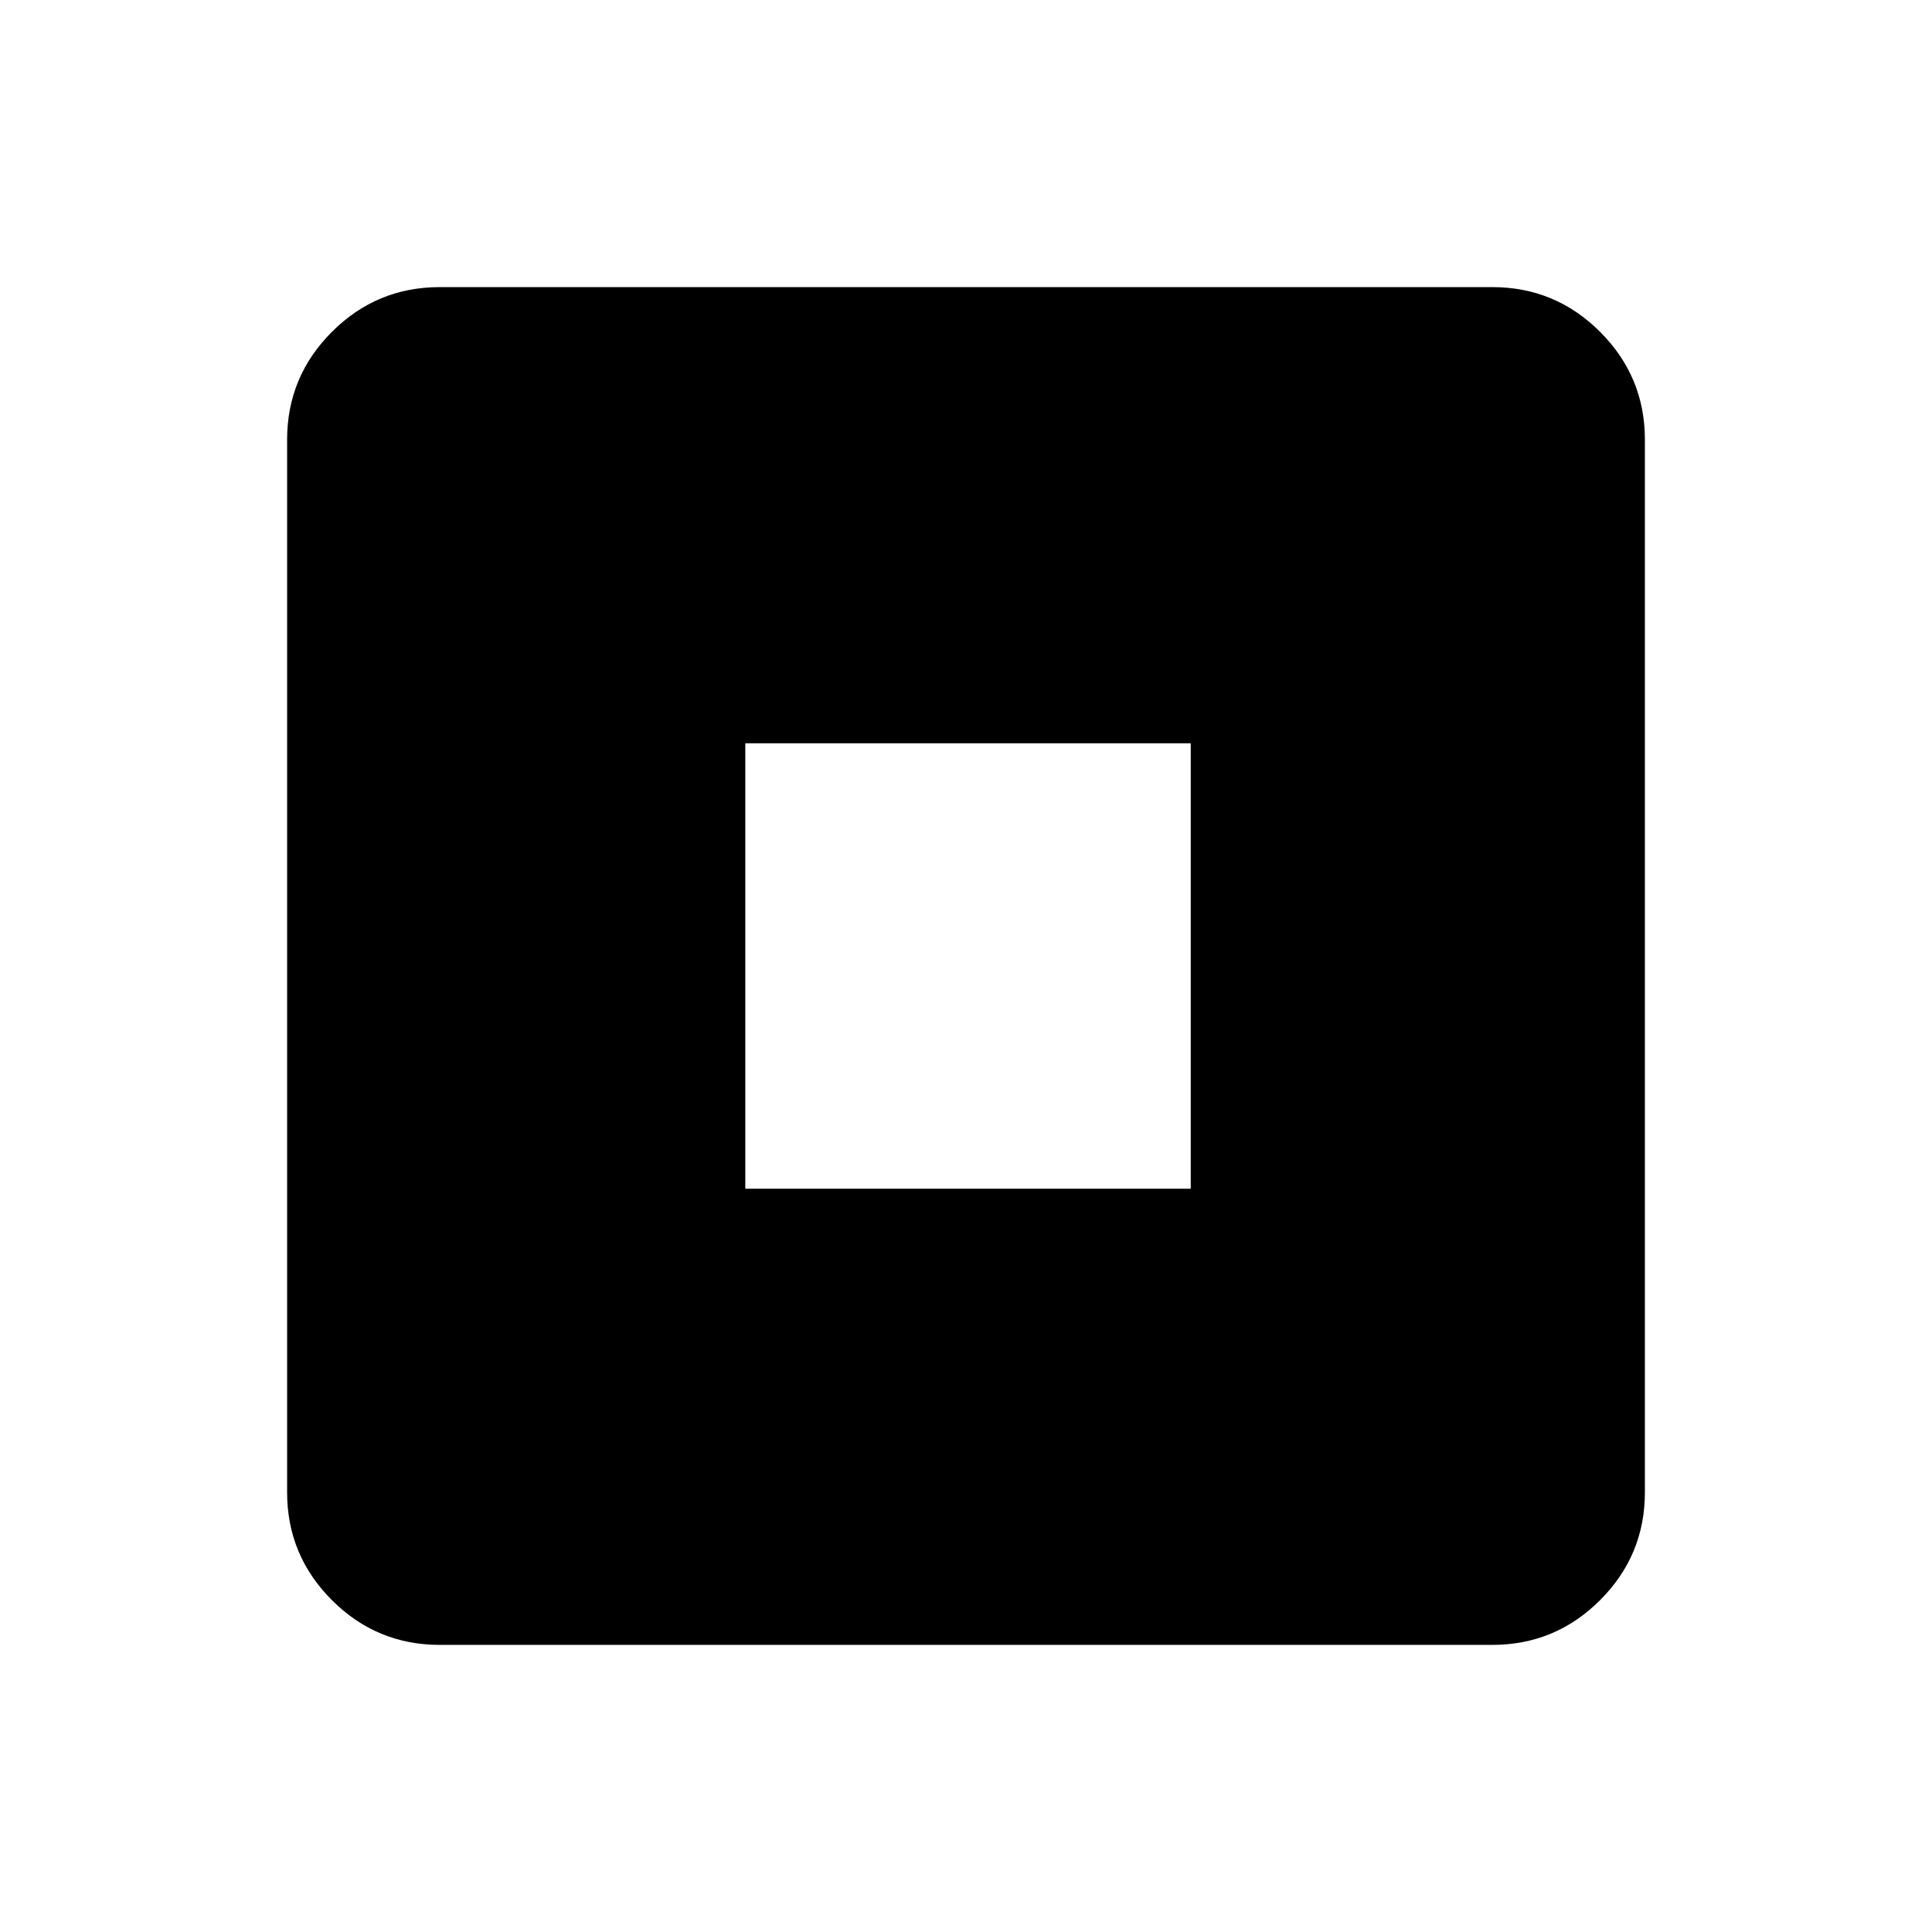 <svg xmlns="http://www.w3.org/2000/svg" height="40" viewBox="0 -960 960 960" width="40"><path d="M370.332-369.332h221.336v-221.336H370.332v221.336ZM218.461-142.667q-31.302 0-53.548-22.246-22.246-22.246-22.246-53.548v-523.078q0-31.302 22.246-53.548 22.246-22.246 53.548-22.246h523.078q31.302 0 53.548 22.246 22.246 22.246 22.246 53.548v523.078q0 31.302-22.246 53.548-22.246 22.246-53.548 22.246H218.461Z"/></svg>